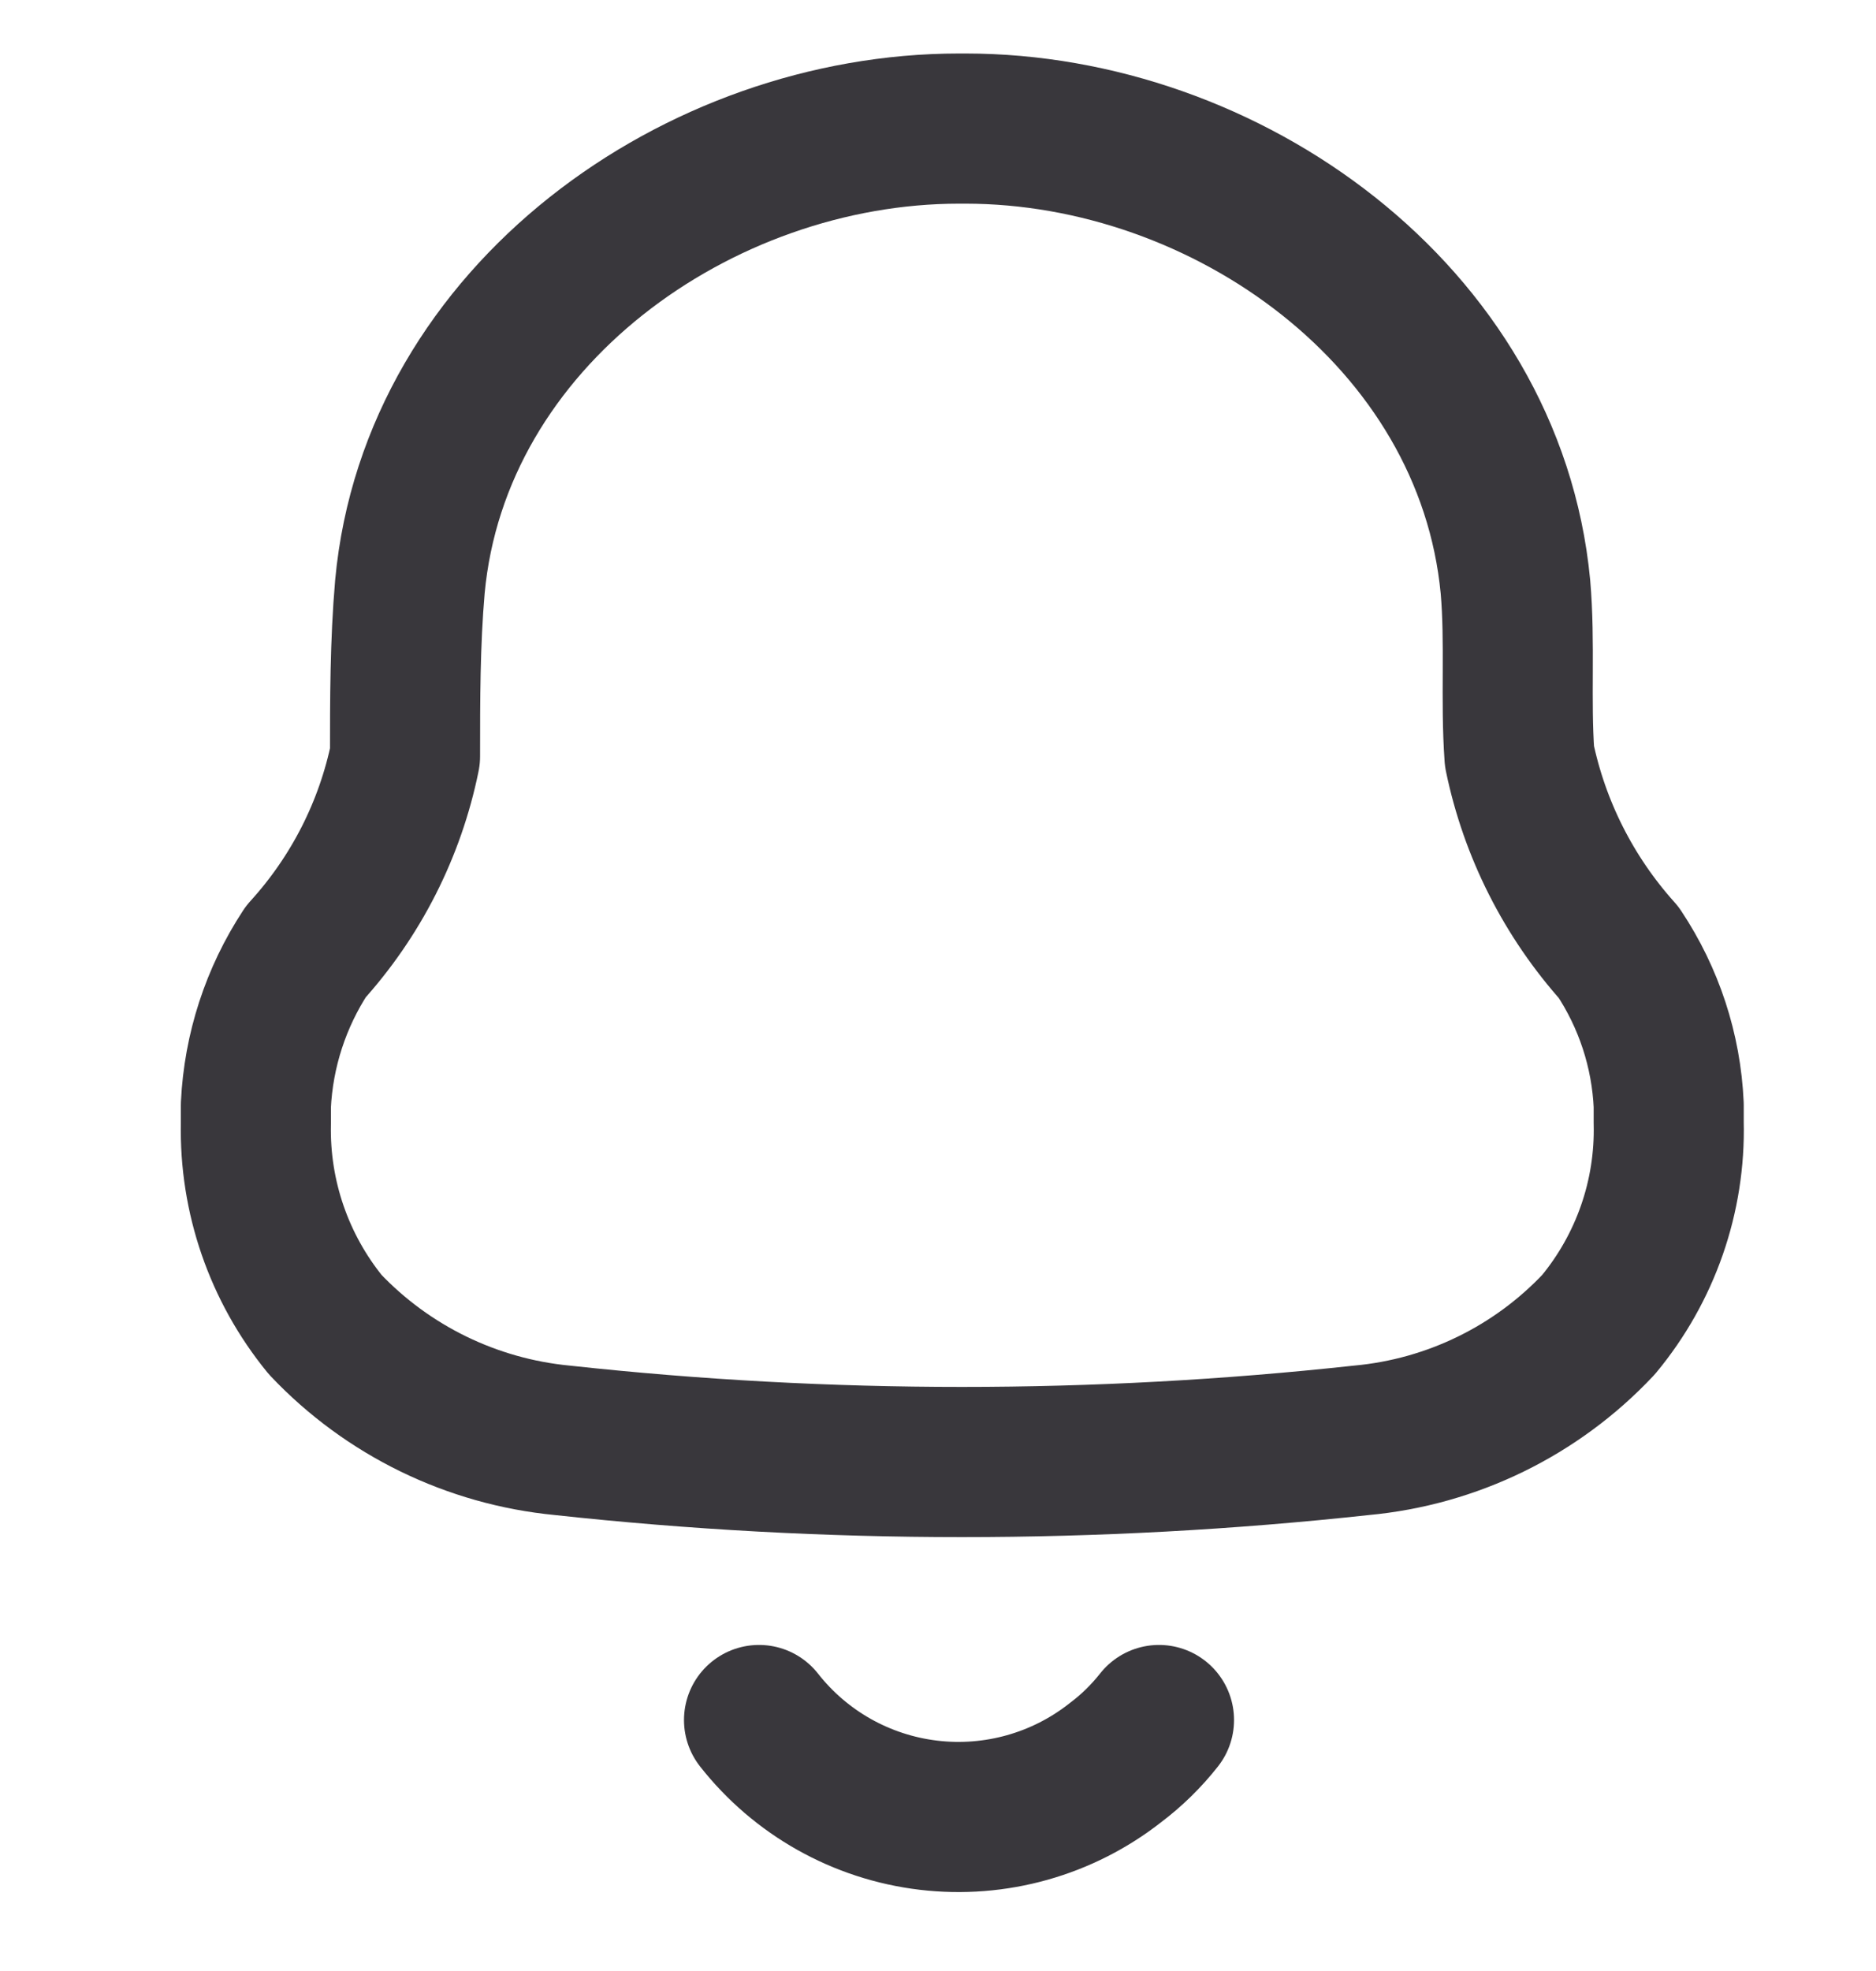 <svg width="20" height="21" viewBox="0 0 20 21" fill="none" xmlns="http://www.w3.org/2000/svg">
<g clip-path="url(#clip0_235_578)">
<path d="M8.092 18.326C8.535 18.89 9.184 19.255 9.898 19.34C10.611 19.425 11.329 19.223 11.892 18.78C12.066 18.649 12.222 18.496 12.356 18.326M2.728 11.972V11.775C2.756 11.192 2.94 10.627 3.261 10.139C3.795 9.552 4.16 8.834 4.318 8.058C4.318 7.458 4.318 6.85 4.37 6.251C4.637 3.365 7.448 1.37 10.224 1.37H10.293C13.07 1.37 15.881 3.365 16.156 6.251C16.208 6.85 16.156 7.458 16.199 8.058C16.36 8.835 16.725 9.556 17.257 10.148C17.579 10.632 17.764 11.194 17.79 11.775V11.963C17.809 12.746 17.543 13.509 17.042 14.113C16.379 14.818 15.48 15.257 14.514 15.346C11.683 15.654 8.826 15.654 5.995 15.346C5.03 15.253 4.132 14.815 3.467 14.113C2.974 13.509 2.712 12.75 2.728 11.972Z" stroke="#39373C" stroke-width="1.6" stroke-linecap="round" stroke-linejoin="round"/>
</g>
<defs>
<clipPath id="clip0_235_578">
<rect width="19" height="20" fill="white" transform="translate(1 0.5)"/>
</clipPath>
</defs>
</svg>

